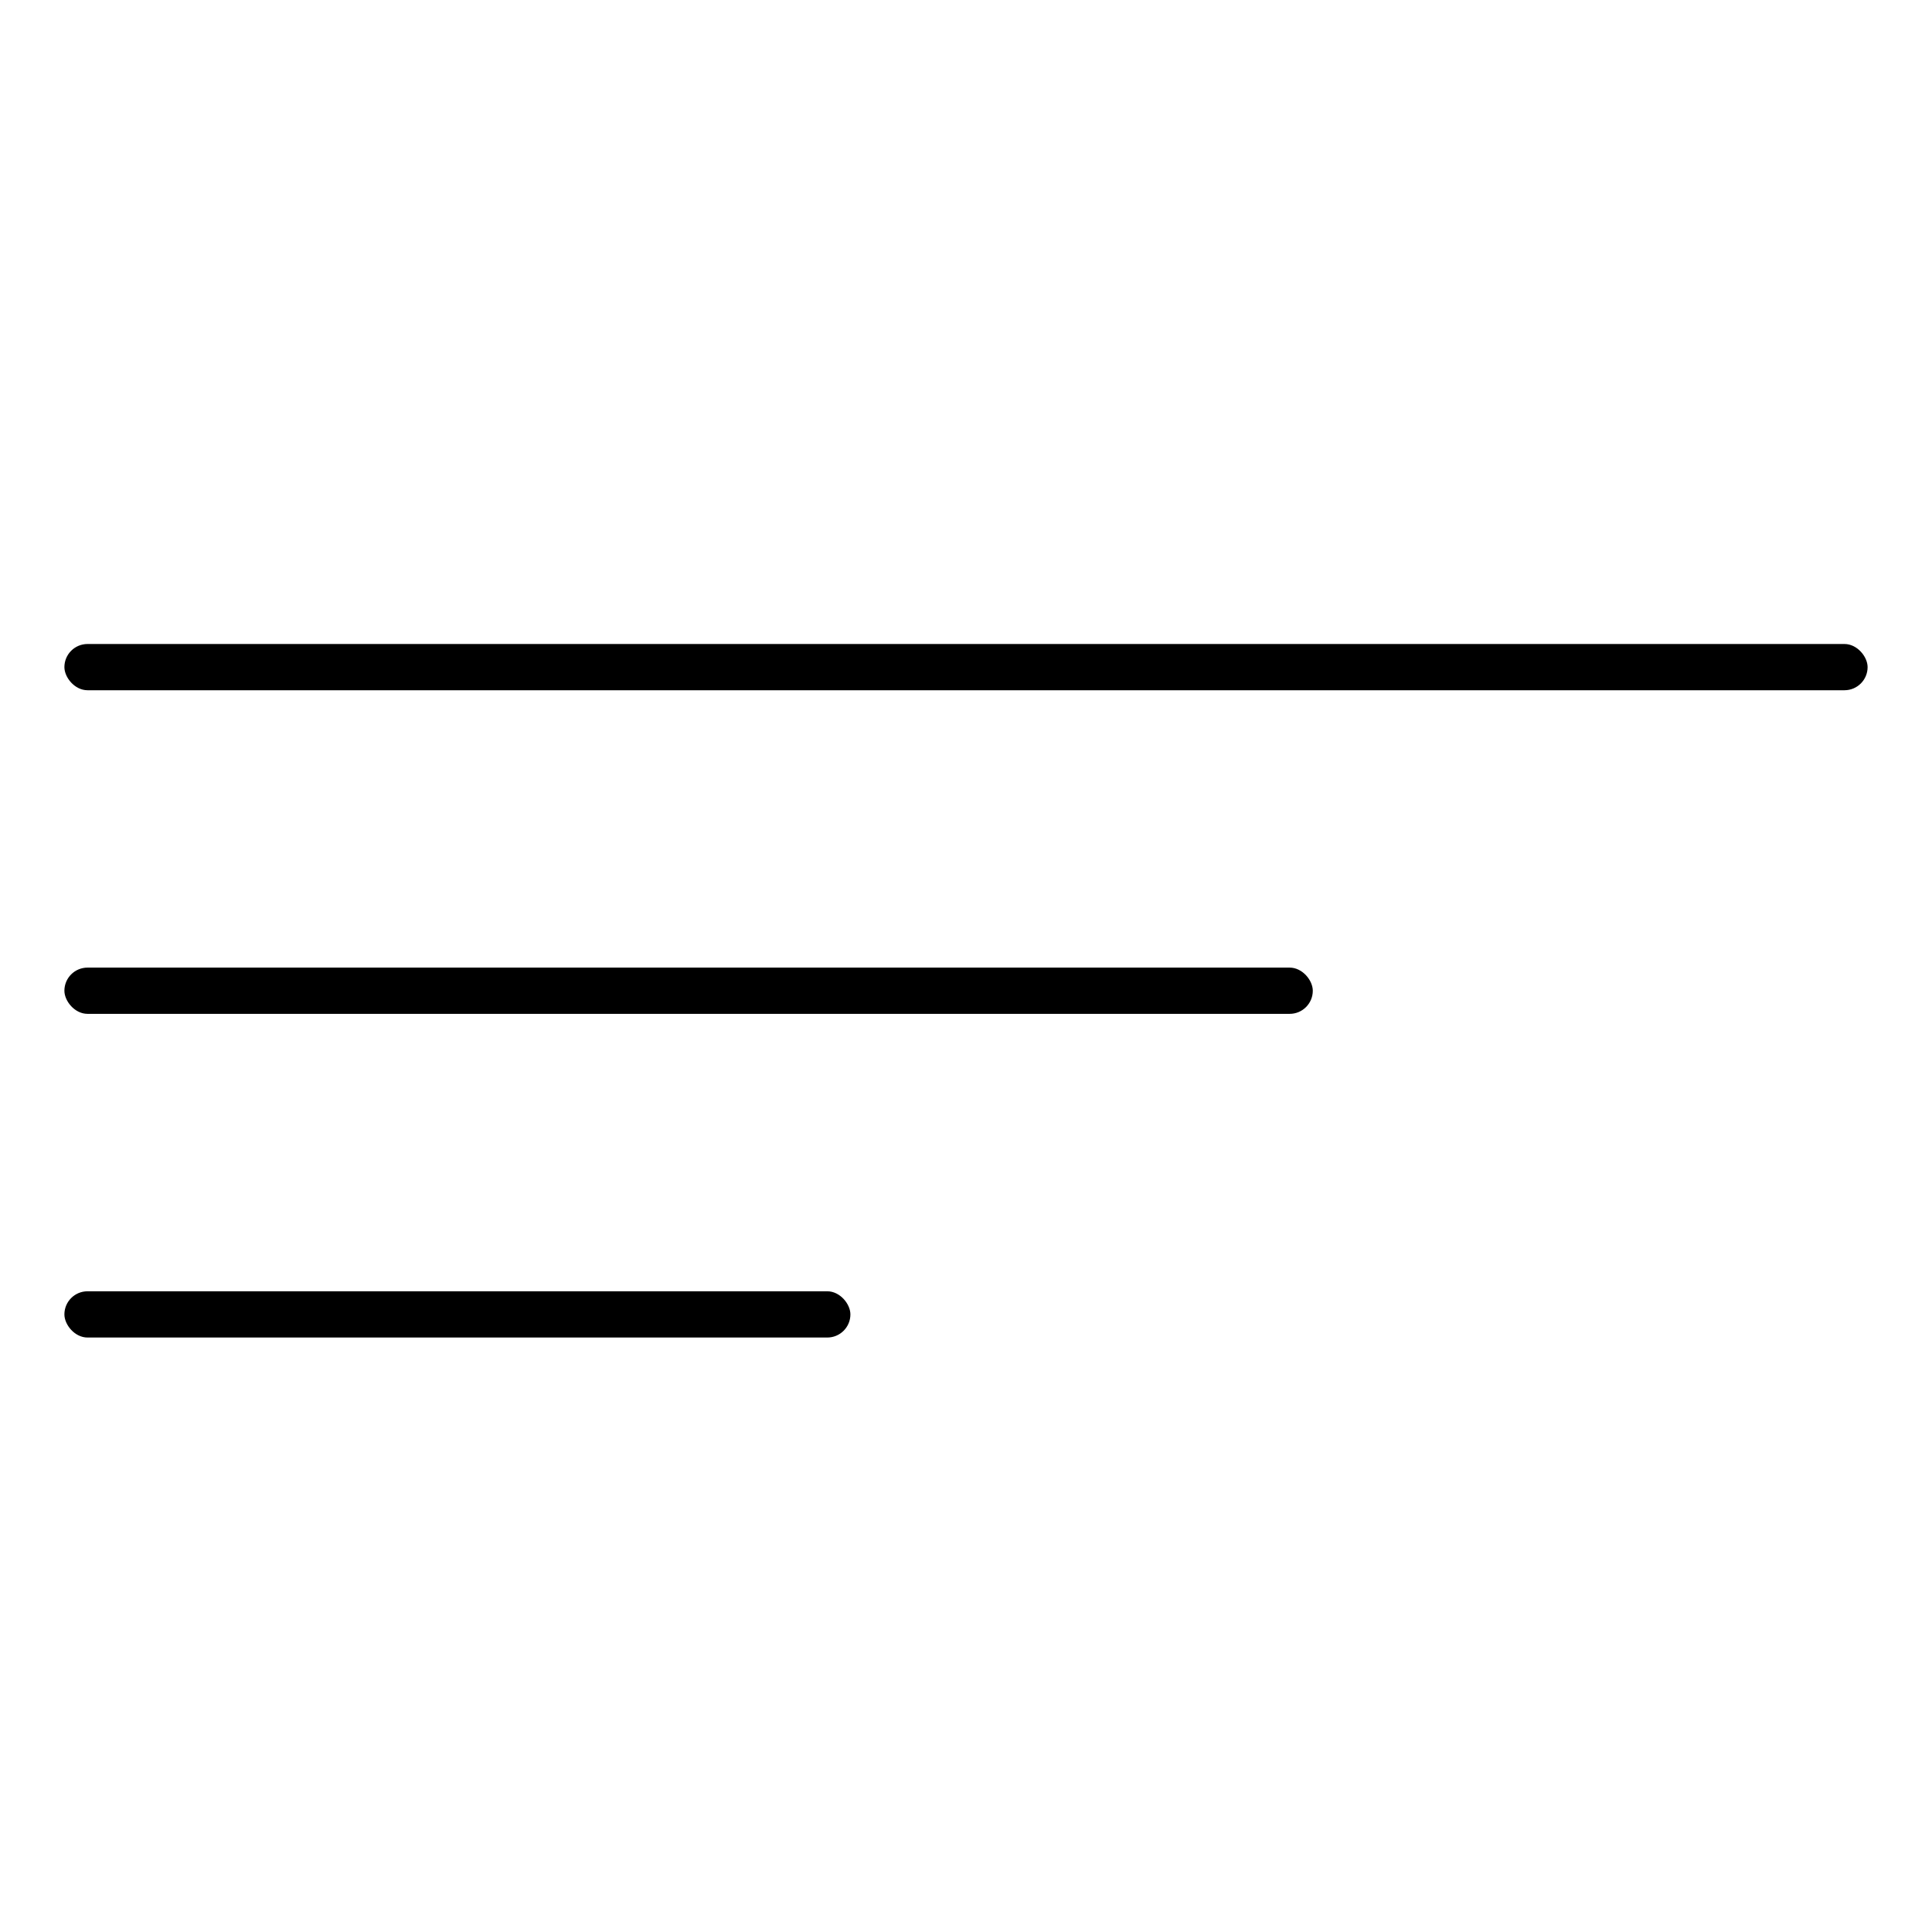 <svg width="30" height="30" viewBox="0 0 30 30" xmlns="http://www.w3.org/2000/svg">
  <rect x="1" y="10" width="28" height="0.718" rx="0.359"/>
  <rect x="1" y="15.025" width="19.385" height="0.718" rx="0.359"/>
  <rect x="1" y="20.051" width="12.205" height="0.718" rx="0.359"/>
</svg>
